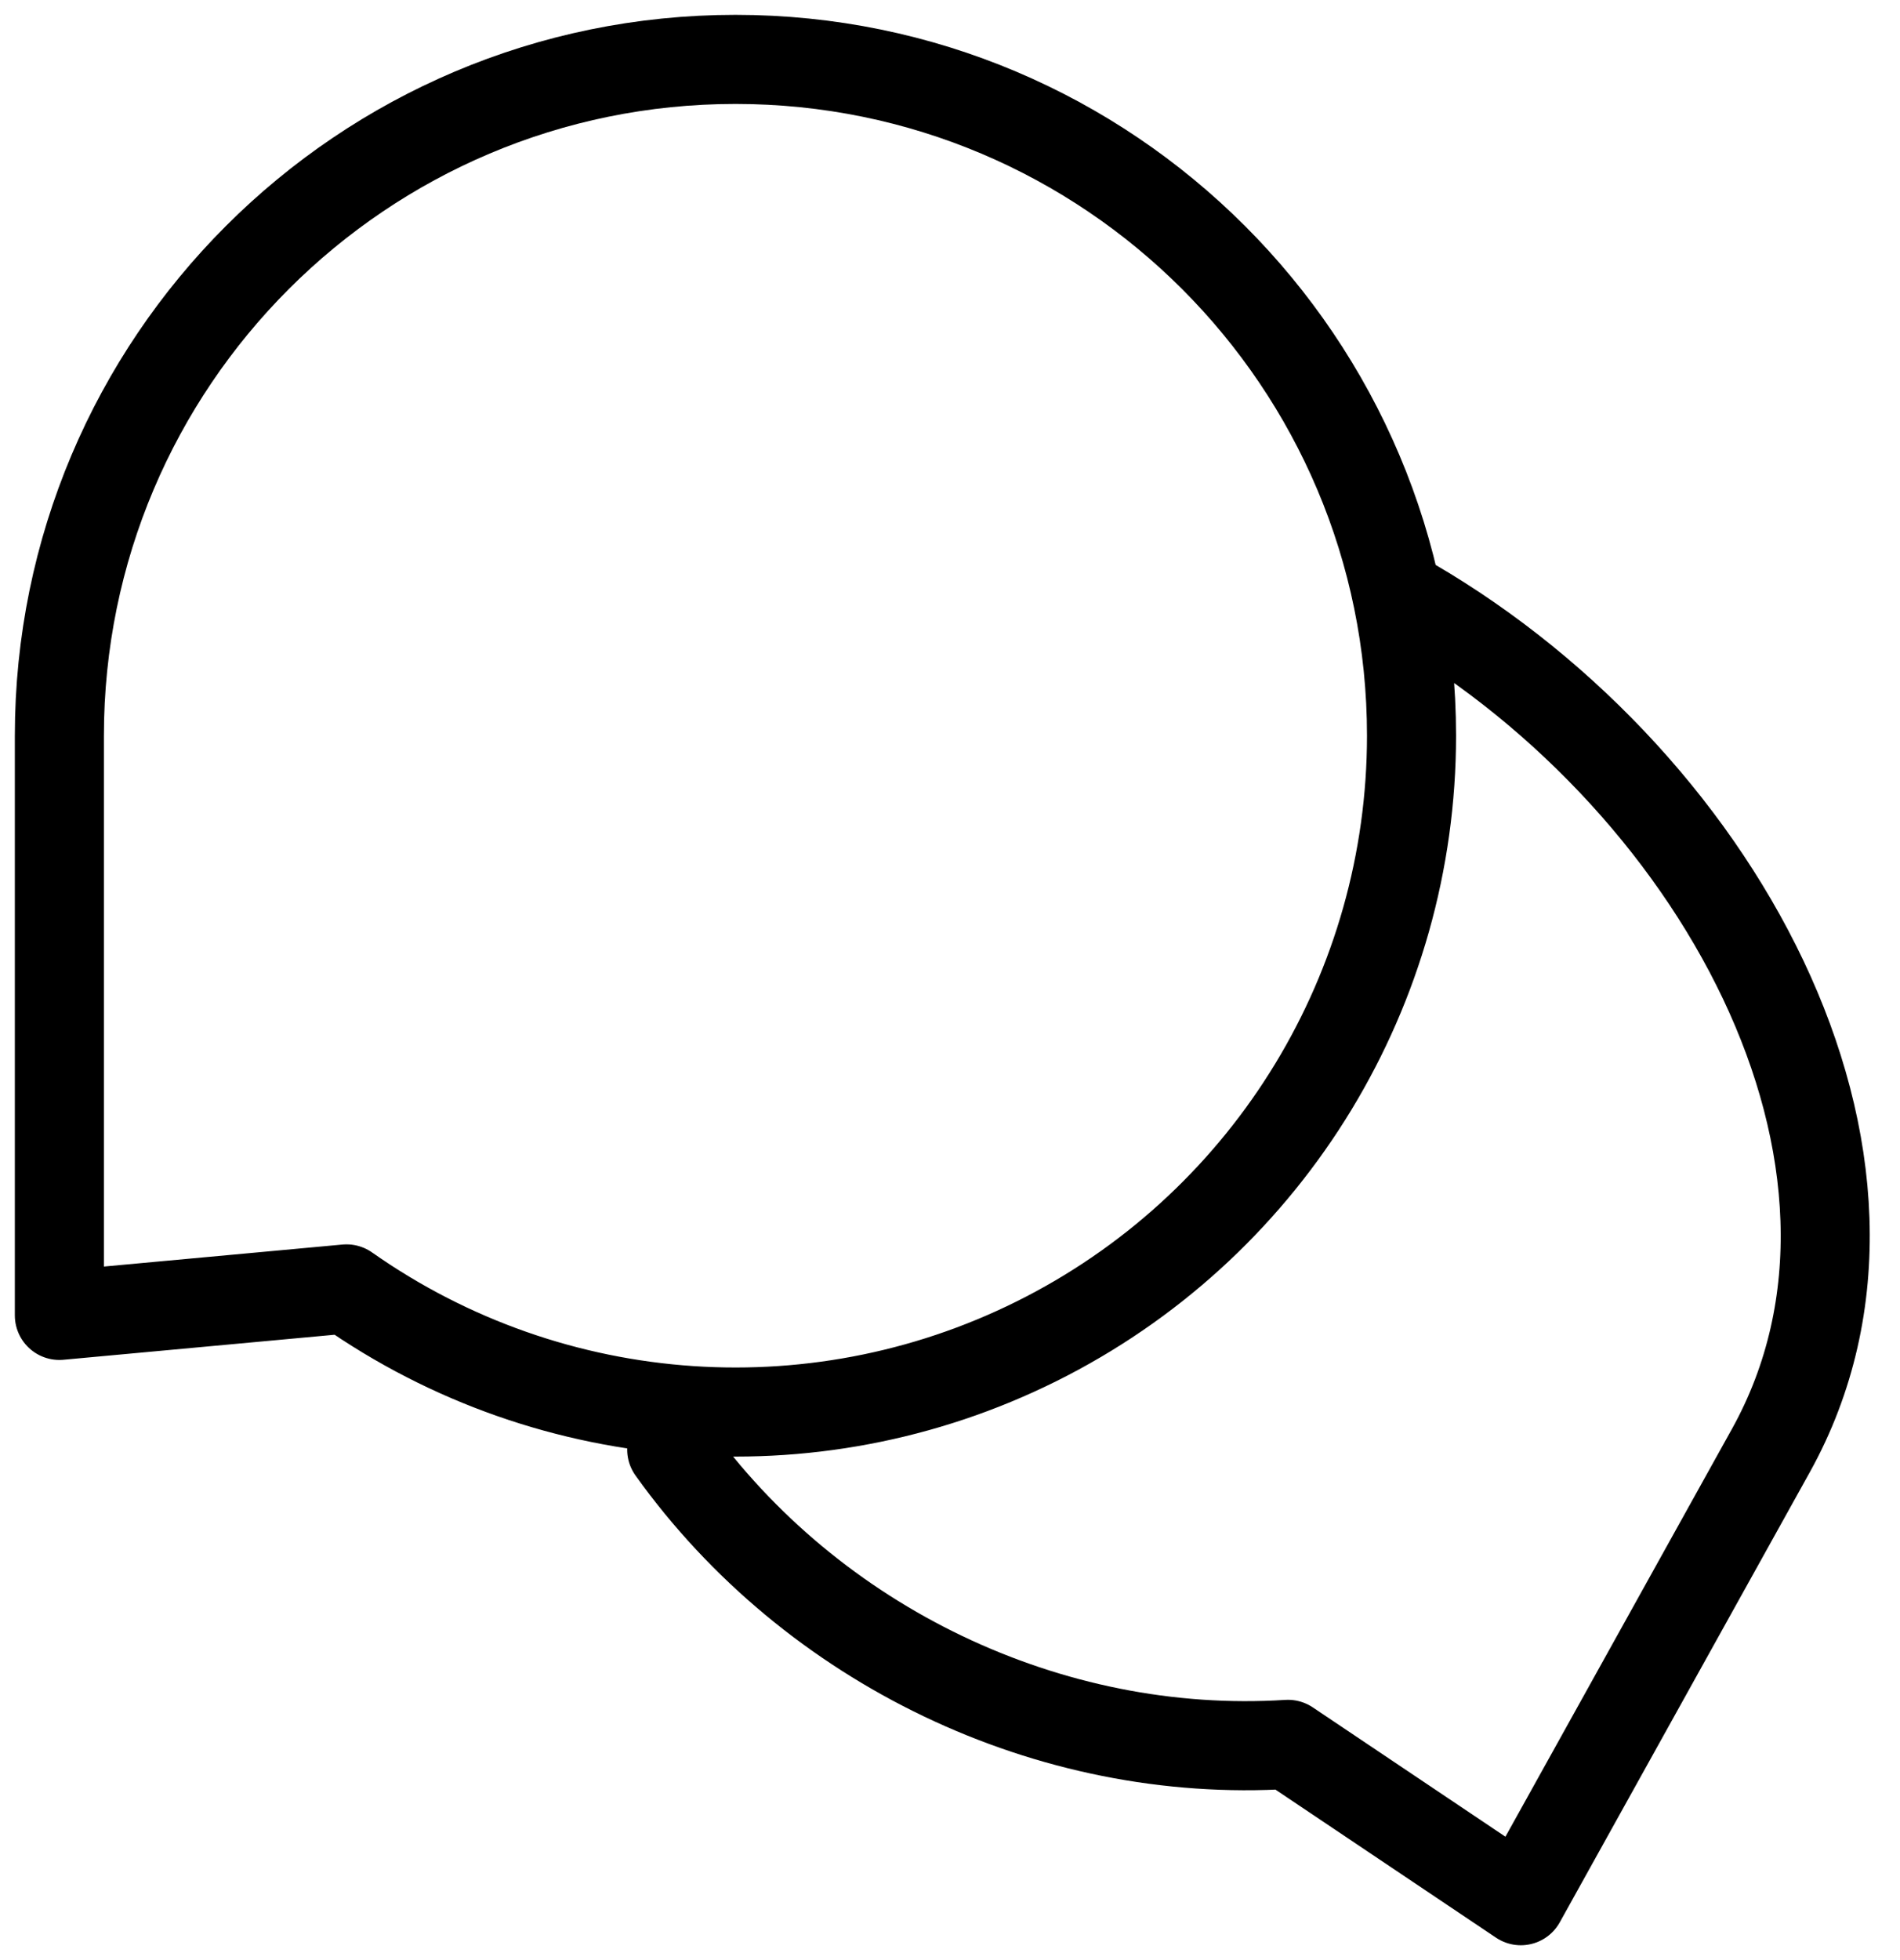 <svg width="32" height="33" viewBox="0 0 32 33" fill="none" xmlns="http://www.w3.org/2000/svg">
<path d="M11.313 24.405C13.677 27.709 17.679 29.622 21.692 29.368L25.614 32L29.824 24.424C32.536 19.543 28.873 12.973 23.523 10M23.773 12.386C23.773 16.637 21.406 20.533 17.634 22.492C13.862 24.451 9.313 24.145 5.836 21.7L1 22.146V12.386C1 6.098 6.098 1 12.387 1C18.675 1 23.773 6.098 23.773 12.386Z" stroke="black" stroke-width="1.5" stroke-linecap="round" stroke-linejoin="round"/>
</svg>
